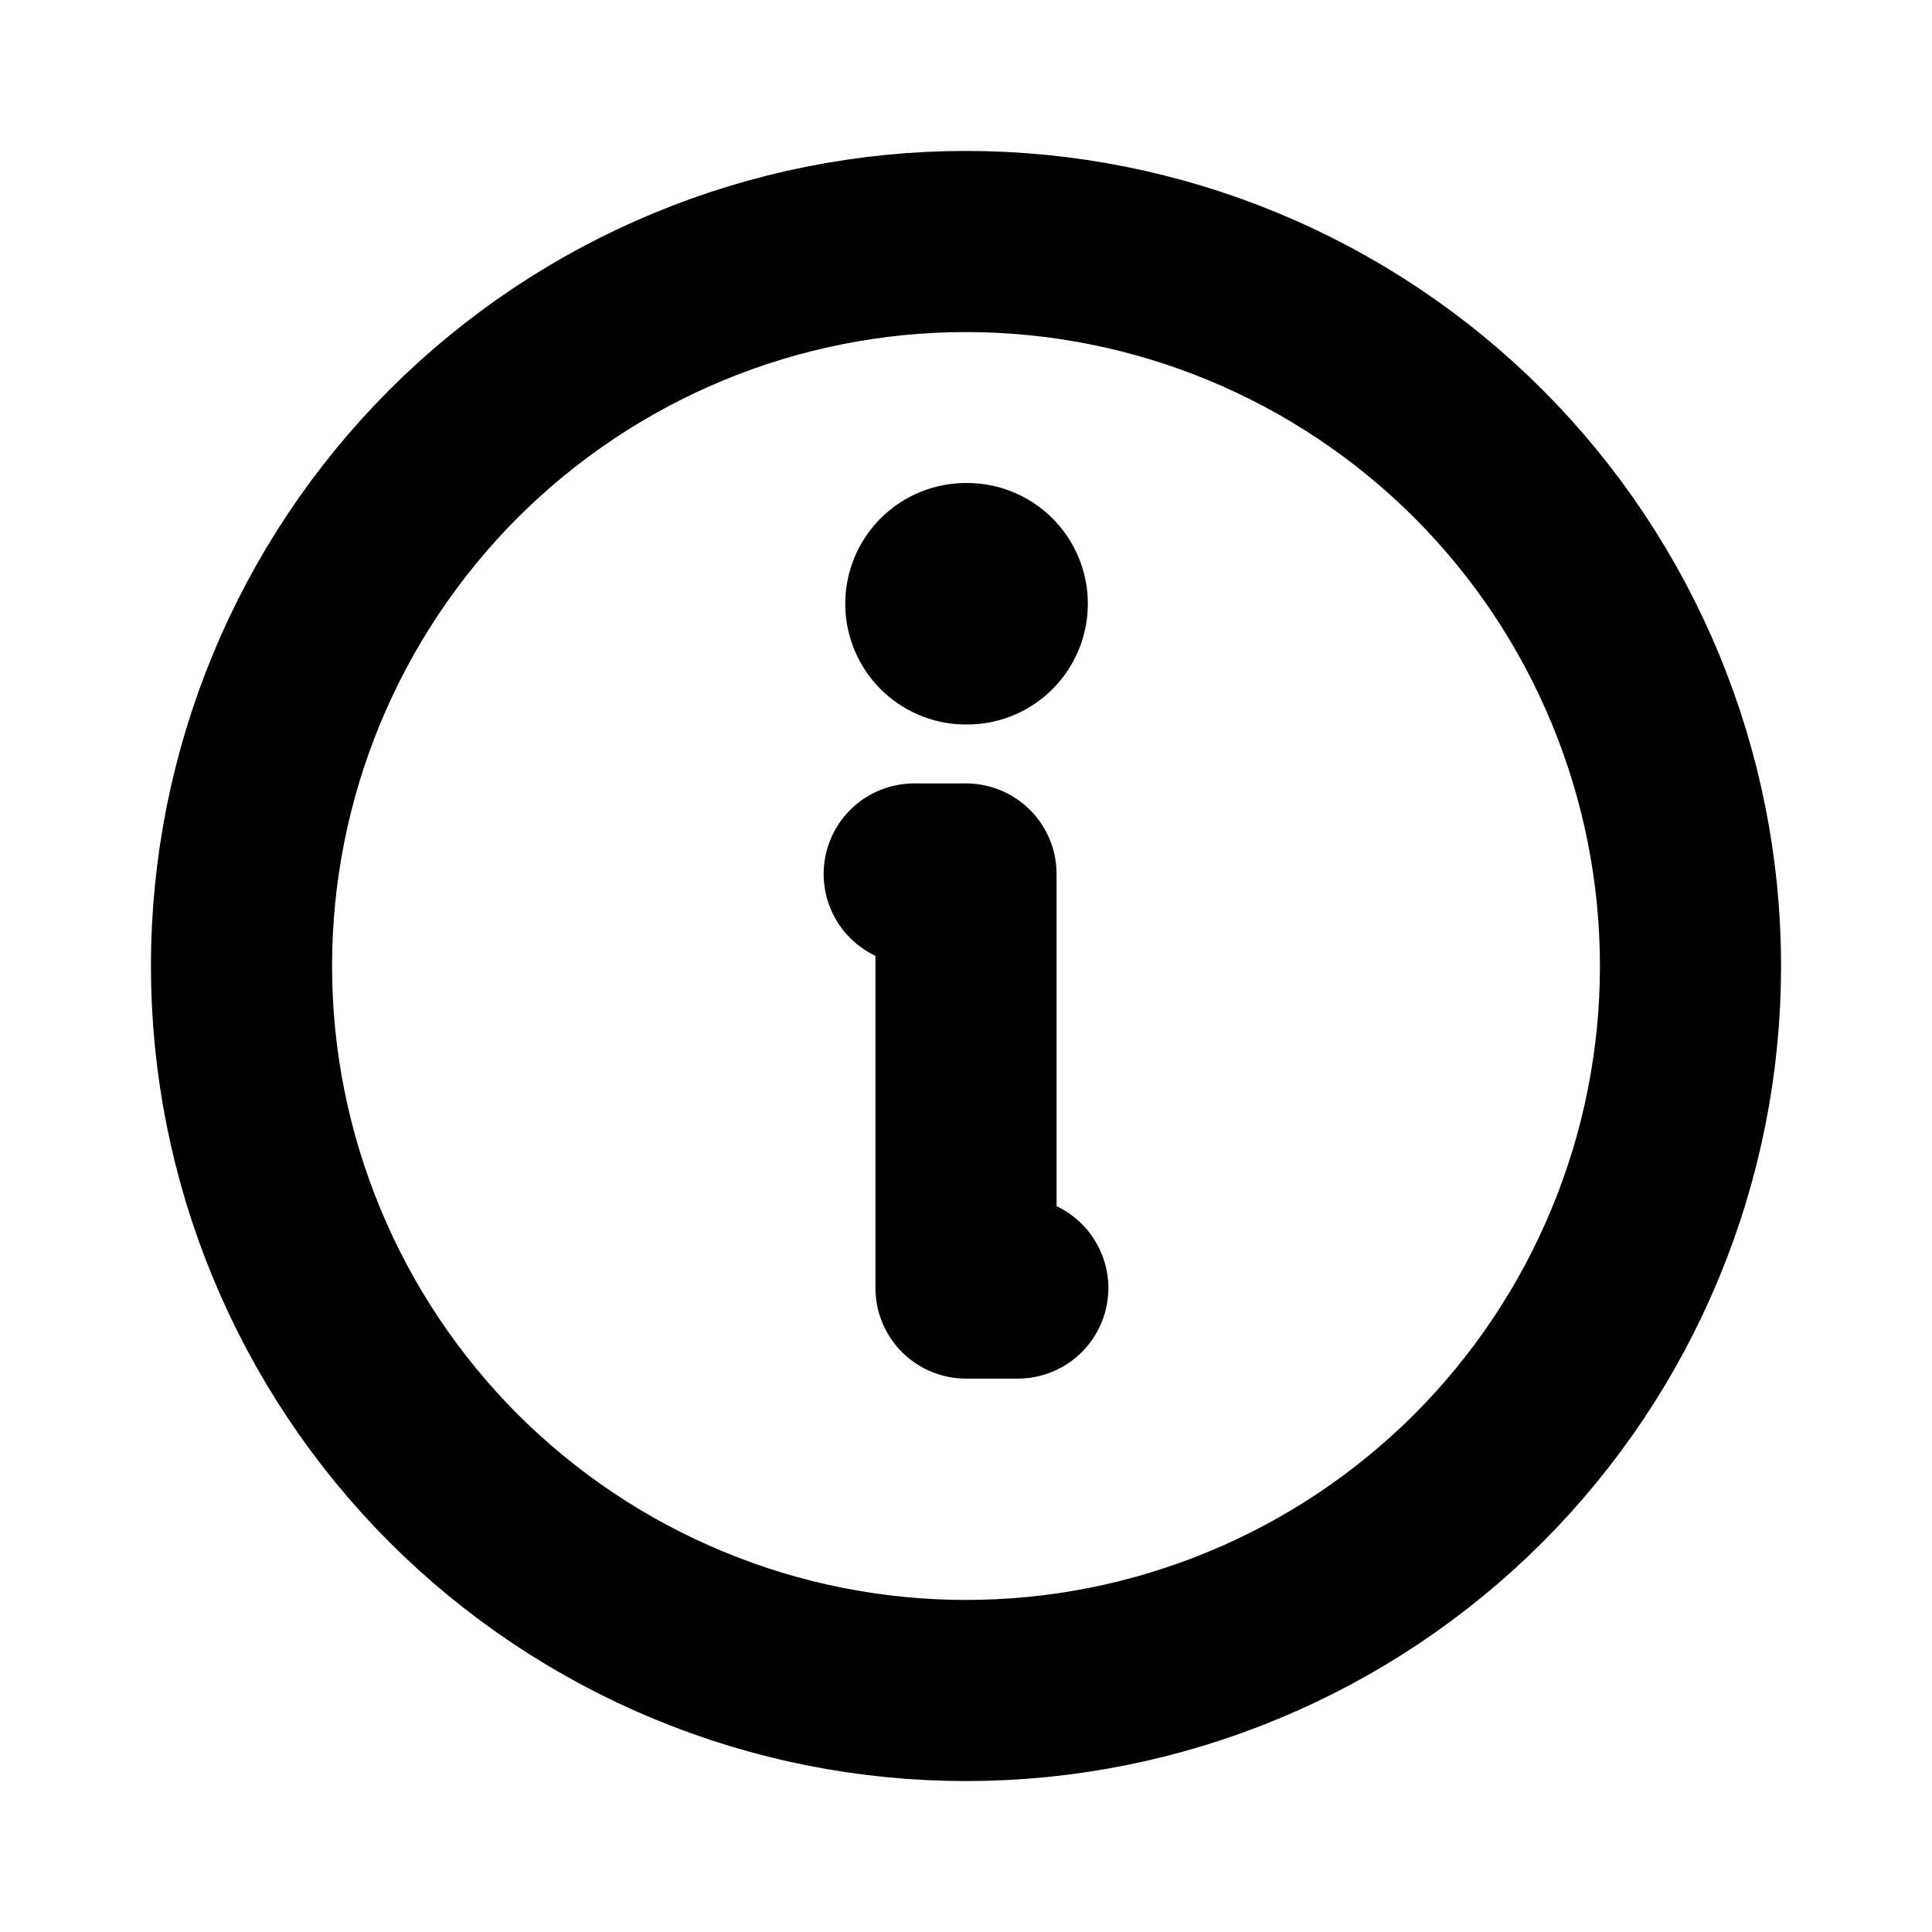<svg width="16" height="16" viewBox="0 0 16 16" fill="none" xmlns="http://www.w3.org/2000/svg">
<g clip-path="url(#clip0_1991_61875)">
<path d="M2 8C2 8.788 2.155 9.568 2.457 10.296C2.758 11.024 3.2 11.685 3.757 12.243C4.315 12.8 4.976 13.242 5.704 13.543C6.432 13.845 7.212 14 8 14C8.788 14 9.568 13.845 10.296 13.543C11.024 13.242 11.685 12.8 12.243 12.243C12.8 11.685 13.242 11.024 13.543 10.296C13.845 9.568 14 8.788 14 8C14 6.409 13.368 4.883 12.243 3.757C11.117 2.632 9.591 2 8 2C6.409 2 4.883 2.632 3.757 3.757C2.632 4.883 2 6.409 2 8Z" stroke="#4B5563" style="stroke:#4B5563;stroke:color(display-p3 0.294 0.333 0.388);stroke-opacity:1;" stroke-width="1.5" stroke-linecap="round" stroke-linejoin="round"/>
<path d="M8.009 5H8" stroke="#4B5563" style="stroke:#4B5563;stroke:color(display-p3 0.294 0.333 0.388);stroke-opacity:1;" stroke-width="2" stroke-linecap="round" stroke-linejoin="round"/>
<path d="M7.571 7.238H8V10.667H8.429" stroke="#4B5563" style="stroke:#4B5563;stroke:color(display-p3 0.294 0.333 0.388);stroke-opacity:1;" stroke-width="1.5" stroke-linecap="round" stroke-linejoin="round"/>
</g>
<defs>
<clipPath id="clip0_1991_61875">
<rect width="16" height="16" fill="white" style="fill:white;fill-opacity:1;"/>
</clipPath>
</defs>
</svg>
